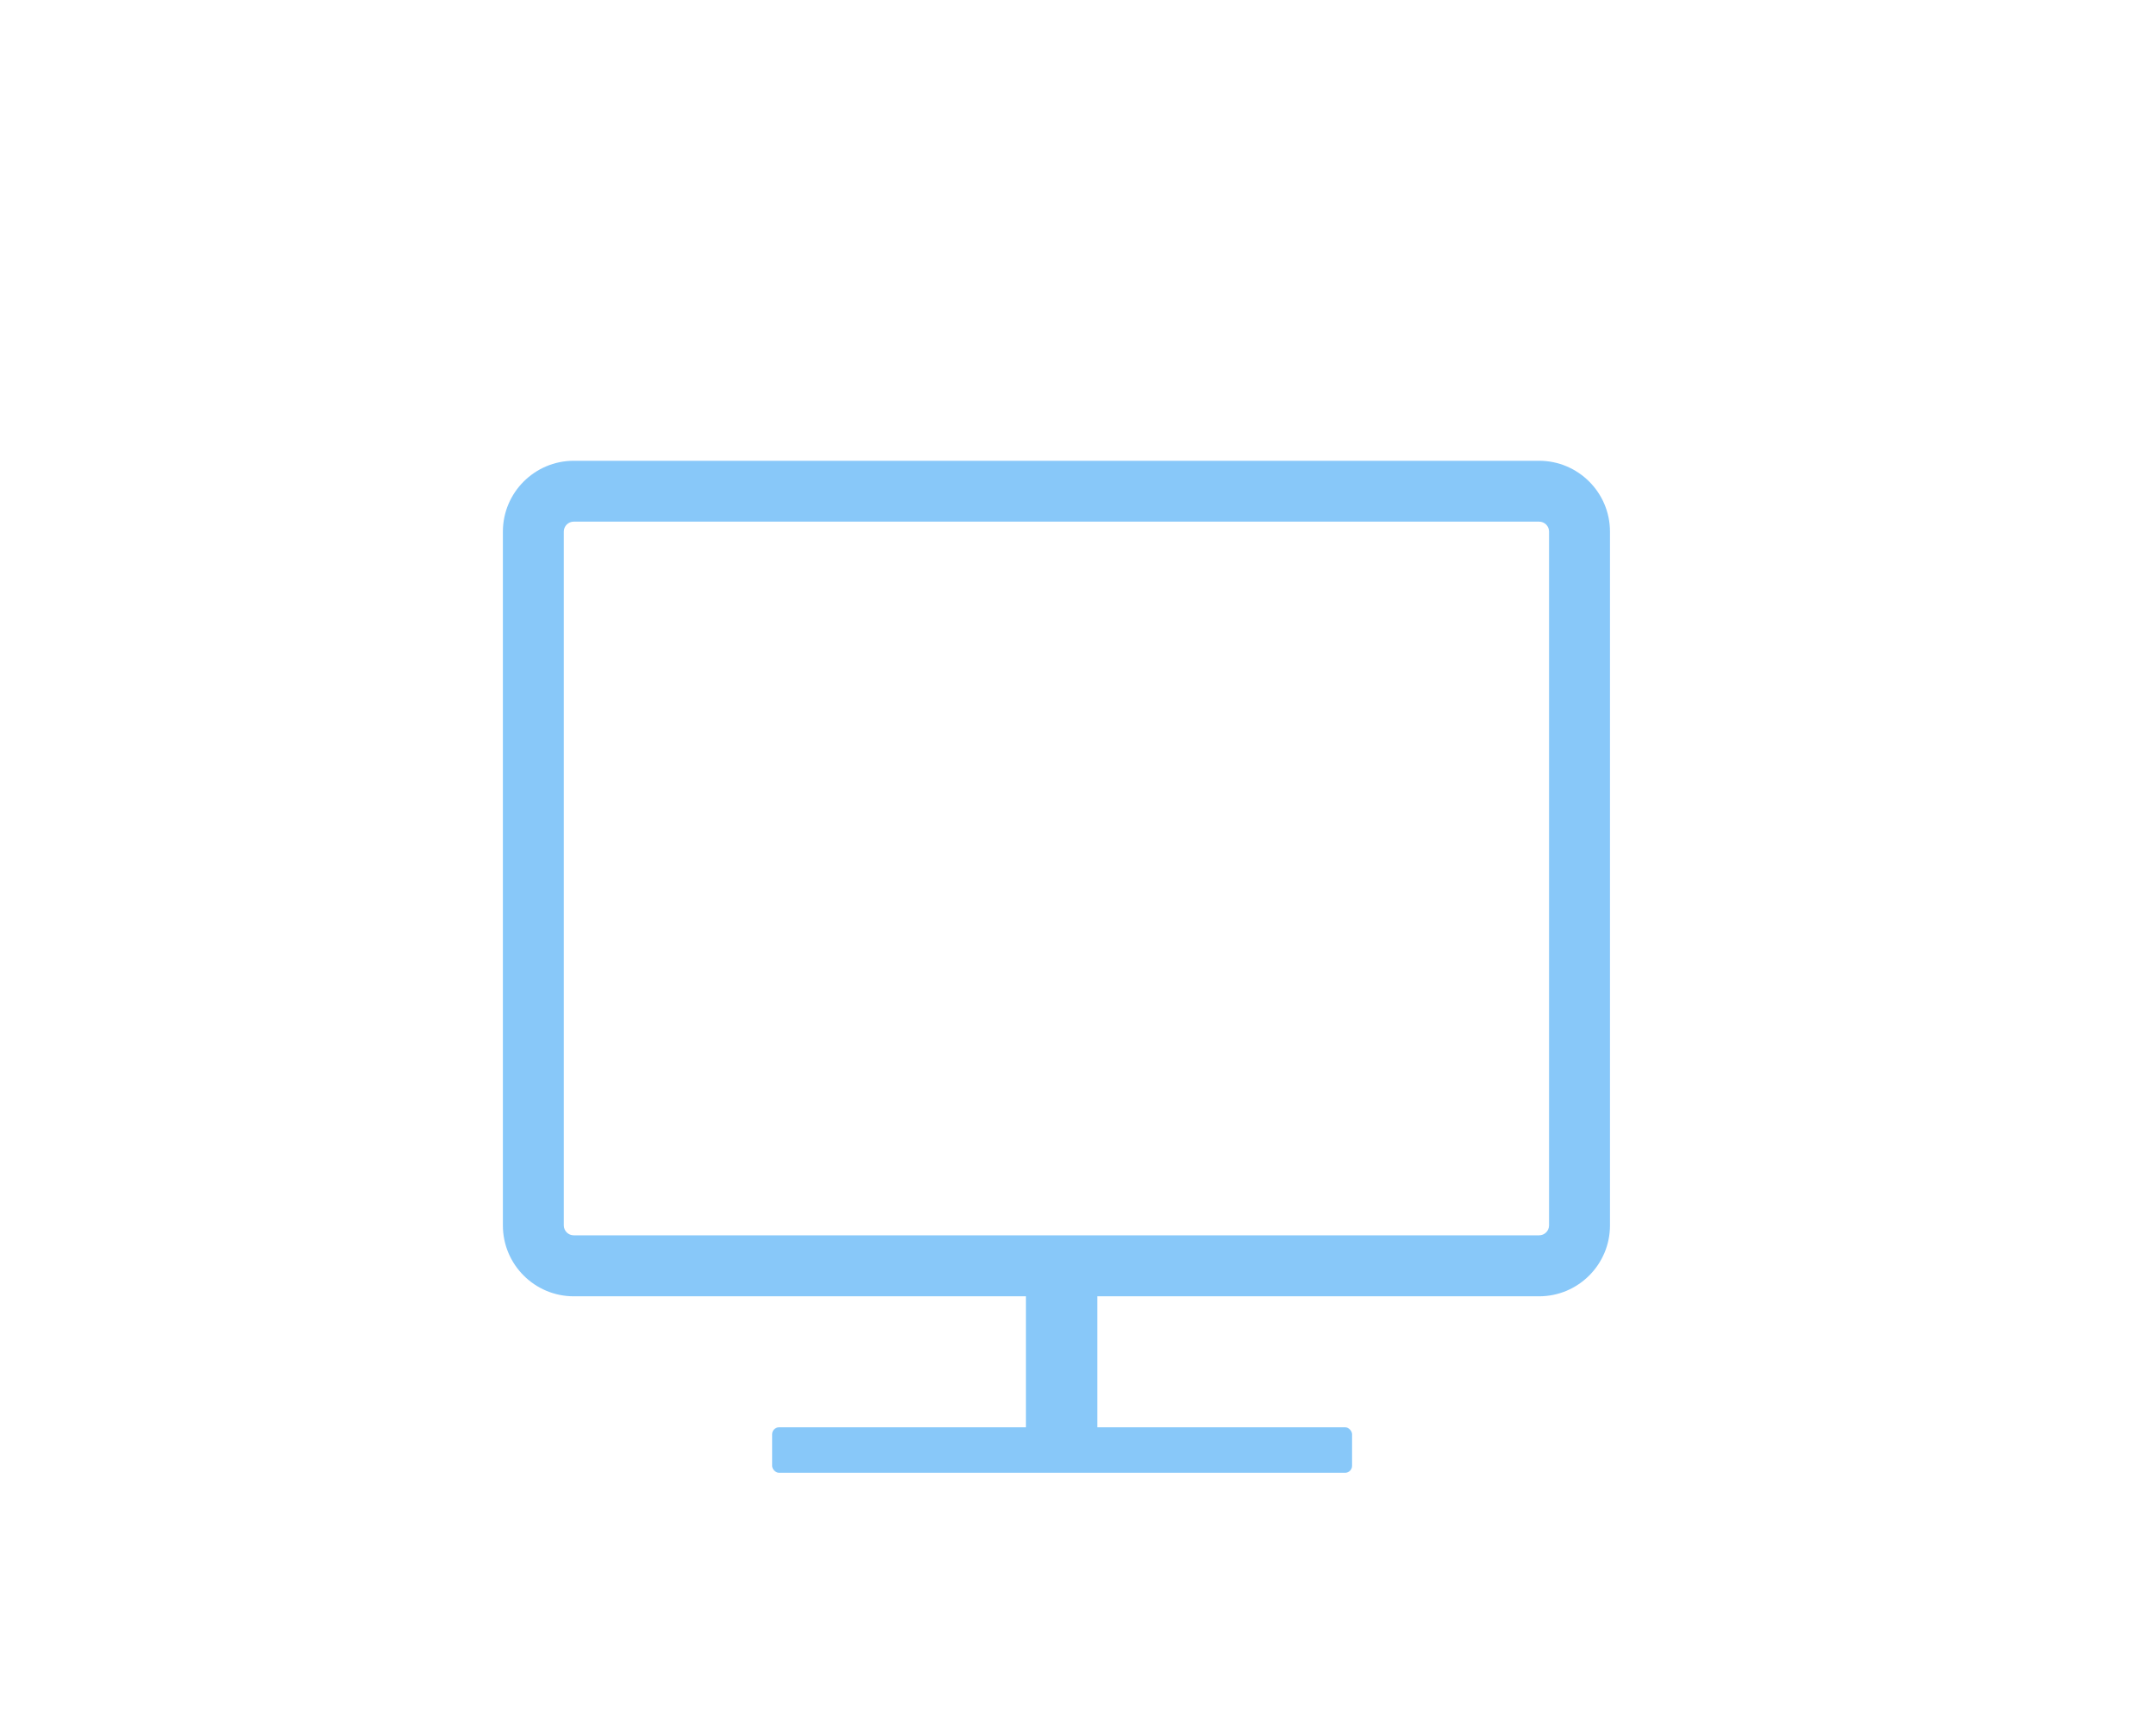 <?xml version="1.0" encoding="UTF-8"?><svg id="Layer_1" xmlns="http://www.w3.org/2000/svg" viewBox="0 0 353.87 281.87"><defs><style>.cls-1{fill:#88c8f9;}</style></defs><path class="cls-1" d="M252.62,212.77H94.17c-6.42,0-11.63-5.22-11.63-11.63v-113.88c0-6.41,5.22-11.63,11.63-11.63h158.45c6.41,0,11.63,5.22,11.63,11.63v113.88c0,6.42-5.22,11.63-11.63,11.63ZM94.17,85.62c-.9,0-1.63.73-1.63,1.63v113.88c0,.9.73,1.63,1.63,1.63h158.45c.9,0,1.63-.73,1.63-1.63v-113.88c0-.9-.73-1.63-1.63-1.63H94.17Z"/><rect class="cls-1" x="173.39" y="209.23" width="1.71" height="25.04"/><rect class="cls-1" x="168.39" y="204.23" width="11.71" height="35.04"/><rect class="cls-1" x="126.73" y="234.27" width="95.19" height="7.47" rx="1.15" ry="1.15"/></svg>